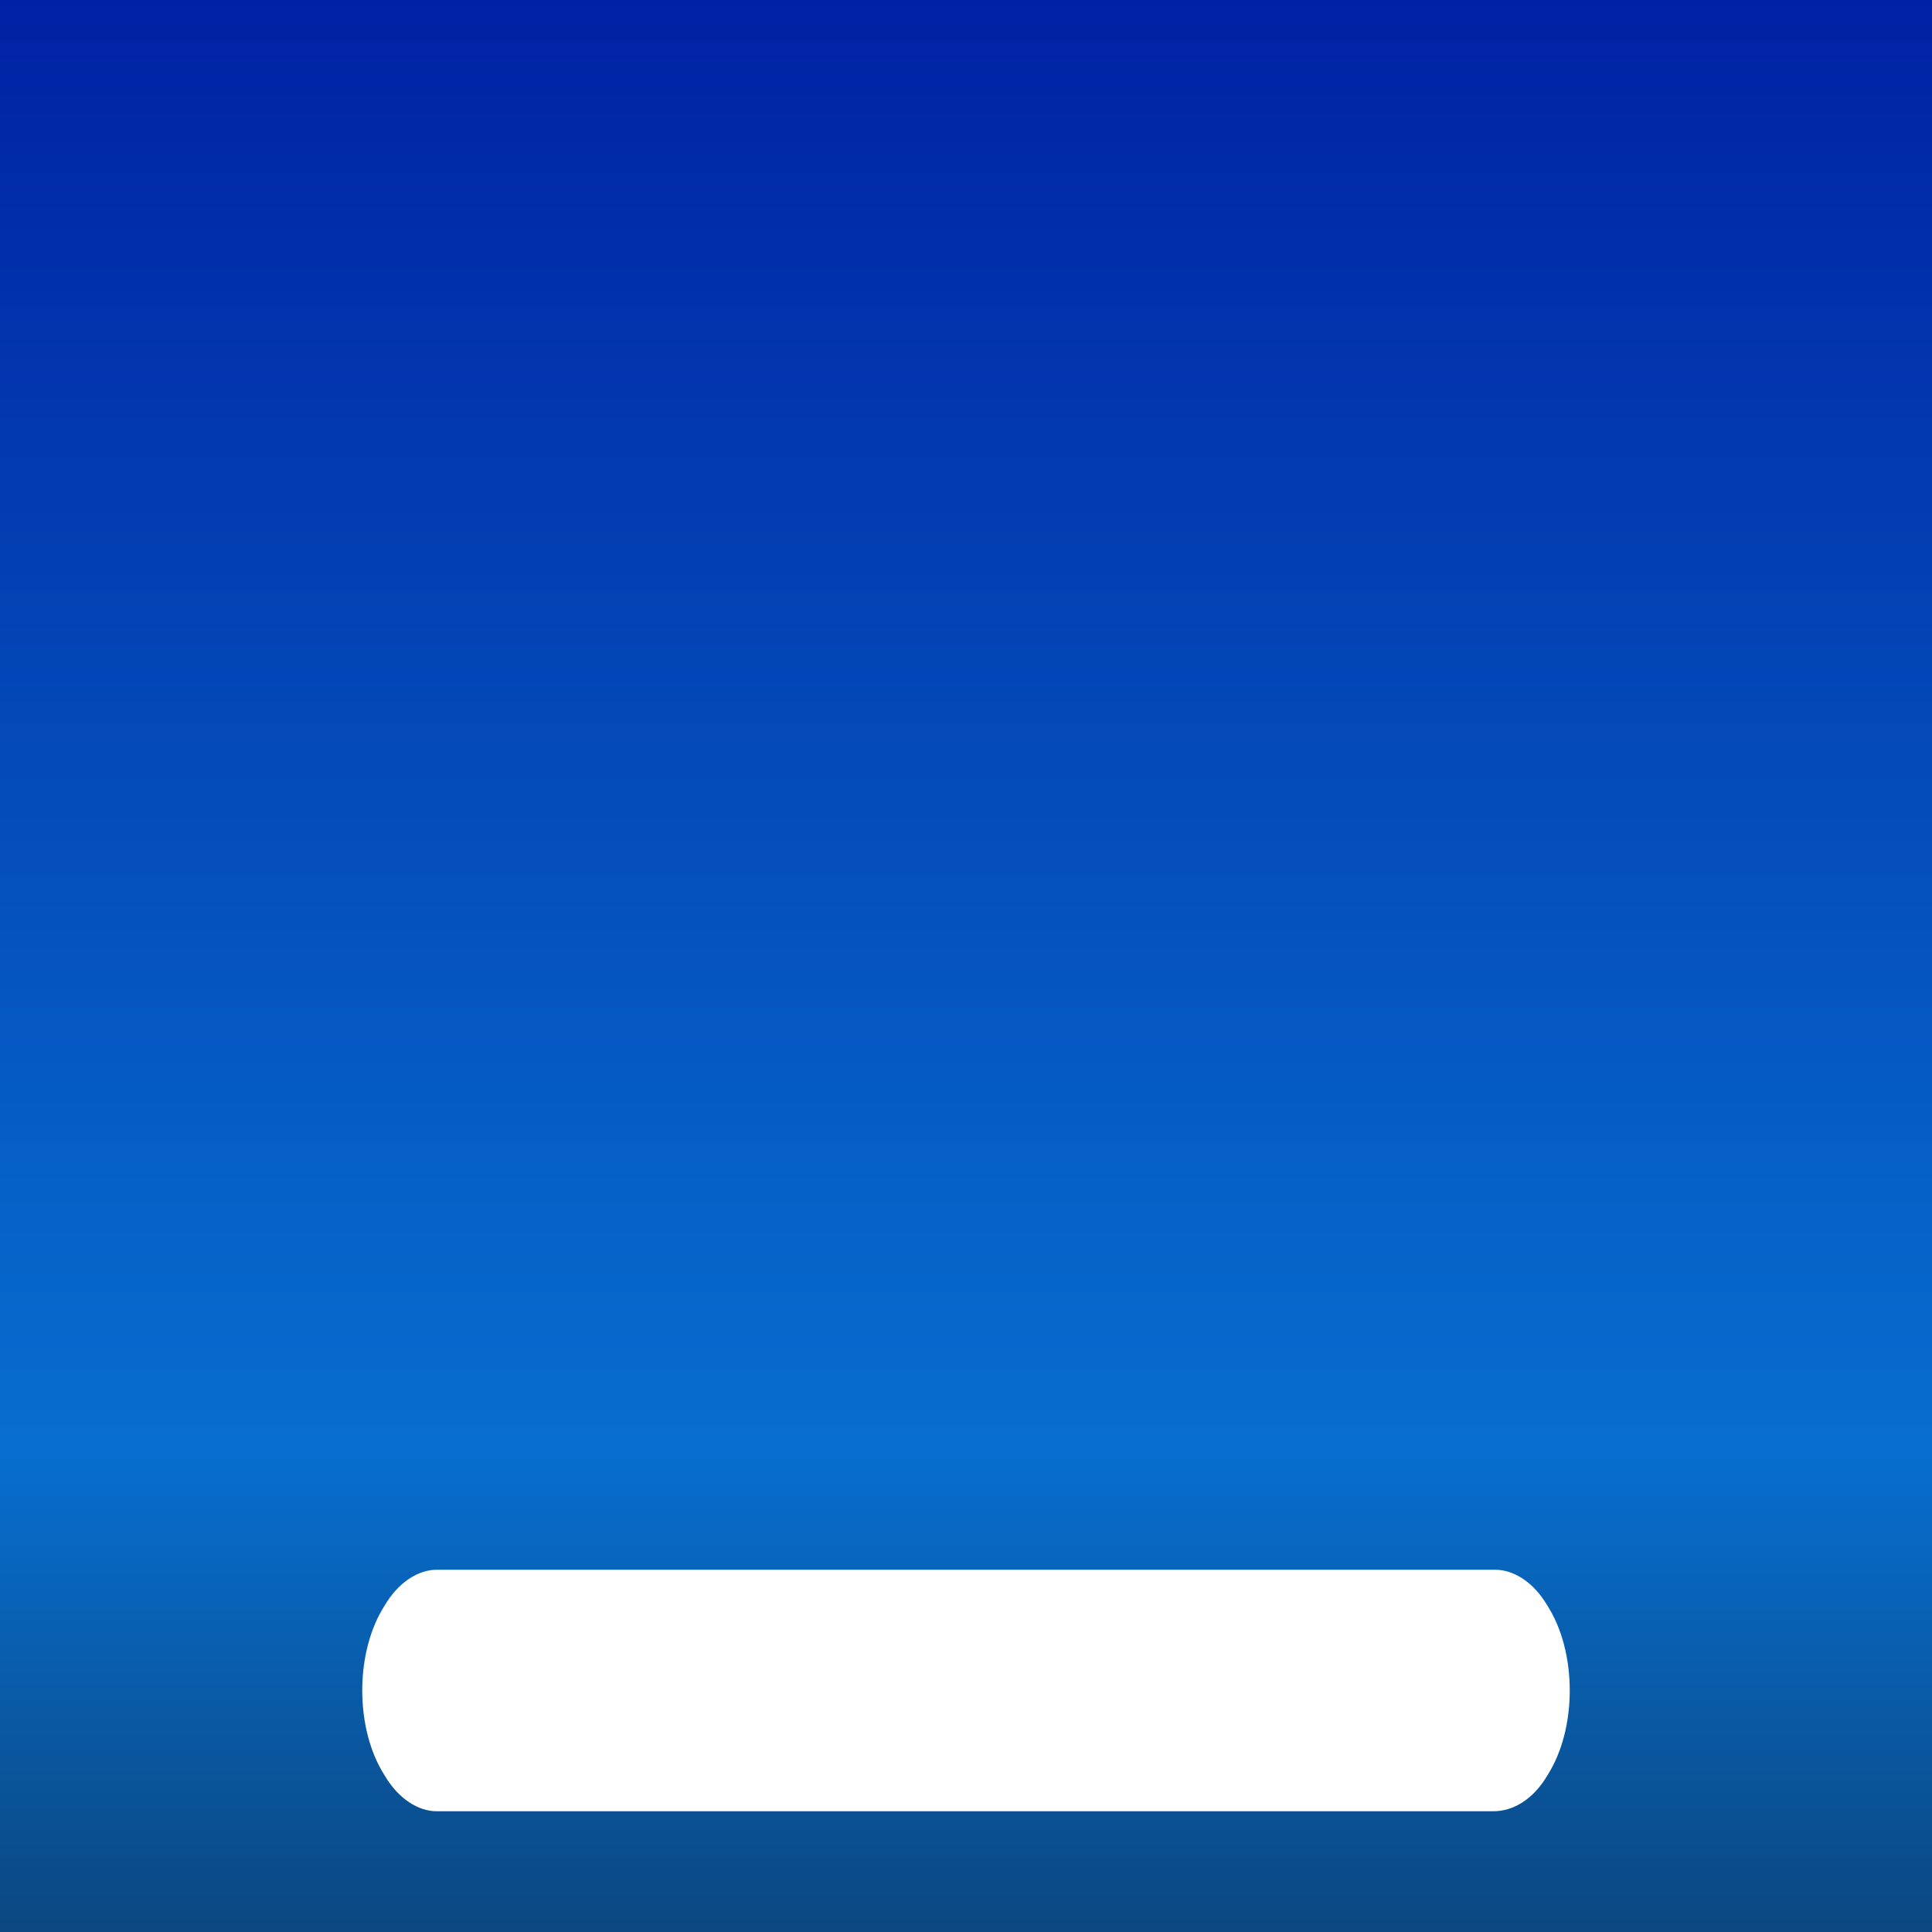 <svg version="1.2" xmlns="http://www.w3.org/2000/svg" viewBox="0 0 96 96" width="96" height="96">
	<rect x="0" y="0" width="96" height="96" fill="#808080" stroke="none"/>
	<title>download-svg</title>
	<defs>
		<linearGradient id="g1" x2="1" gradientUnits="userSpaceOnUse" gradientTransform="matrix(0,96,-96,0,48,0)">
			<stop offset="0" stop-color="#0021a3"/>
			<stop offset=".75" stop-color="#076ecf"/>
			<stop offset="1" stop-color="#0b477f"/>
		</linearGradient>
	</defs>
	<style>
		.s0 { fill: url(#g1) } 
		.s1 { fill: #ffffff } 
	</style>
	<path id="Layer 1" class="s0" d="m96 96h-96v-96h96z"/>
	<path id="Layer" class="s1" d="m48 78h26.3c0.9 0 1.9 0.6 2.6 1.8 0.7 1.1 1.1 2.6 1.1 4.2 0 1.6-0.4 3.1-1.1 4.2-0.7 1.2-1.7 1.8-2.7 1.8h-52.5c-0.9 0-1.9-0.6-2.6-1.8-0.7-1.1-1.1-2.6-1.1-4.2 0-1.6 0.4-3.1 1.1-4.2 0.7-1.2 1.7-1.8 2.6-1.8z"/>
</svg>
